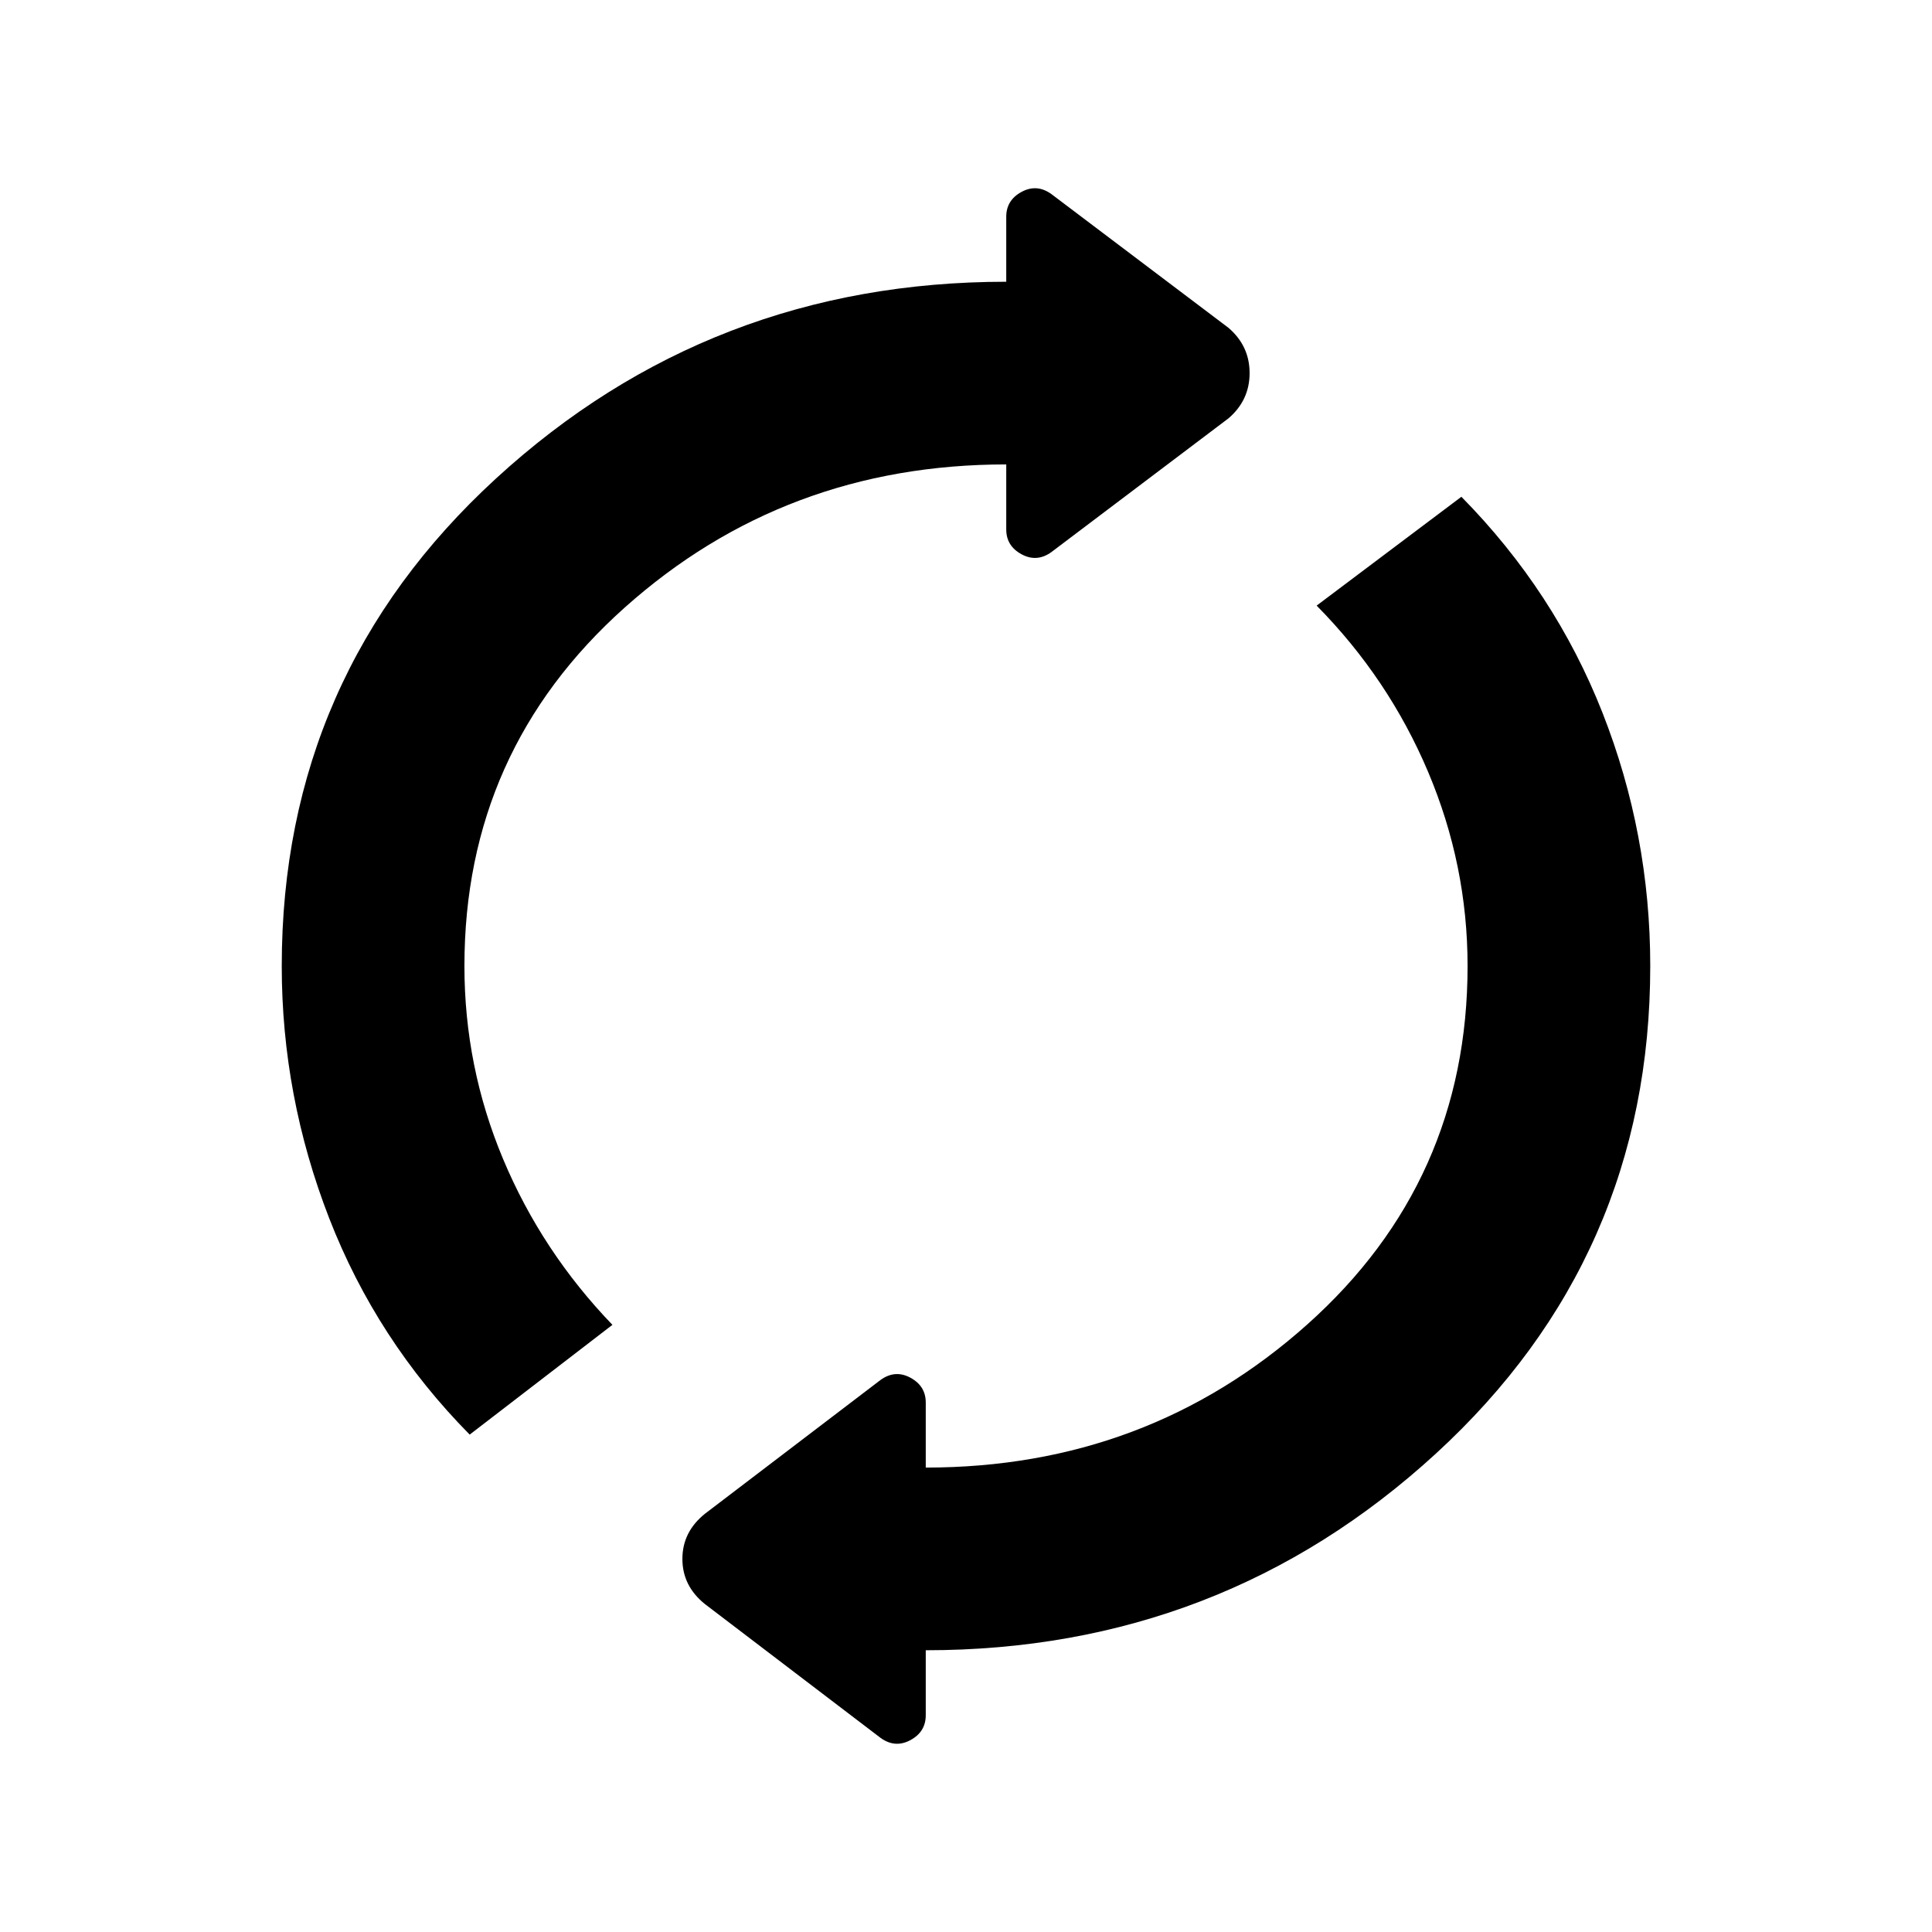 <svg xmlns="http://www.w3.org/2000/svg" width="48" height="48" viewBox="0 -960 960 960"><path d="M233.385-247.154q-46.231-46.846-69.808-107.5Q140-415.308 140-480q0-144.615 106.538-242.308Q353.077-820 500-820v-32.308q0-8.231 7.615-12.346 7.616-4.115 14.846 1.115l88.001 66.462q10.461 9 10.461 22.462 0 13.461-10.461 22.461l-88.001 66.462q-7.23 5.231-14.846 1.115Q500-688.692 500-696.923v-32.308q-110 0-189.615 71.154Q230.769-586.923 230.769-480q0 50.077 19.231 95.962 19.231 45.884 54.308 82.346l-70.923 54.538ZM460-140v32.308q0 8.23-7.615 12.346-7.616 4.115-14.846-1.115l-87.231-66.462q-11.231-9-11.231-22.462 0-13.461 11.231-22.461l87.231-66.462q7.23-5.231 14.846-1.115Q460-271.308 460-263.077v32.308q110 0 189.615-71.154Q729.231-373.077 729.231-480q0-50.077-19.616-96.462-19.615-46.384-55.384-82.615l71.923-54.077Q772.615-666 796.308-605.731 820-545.462 820-480q0 144.615-106.538 242.308Q606.923-140 460-140Z"/></svg>